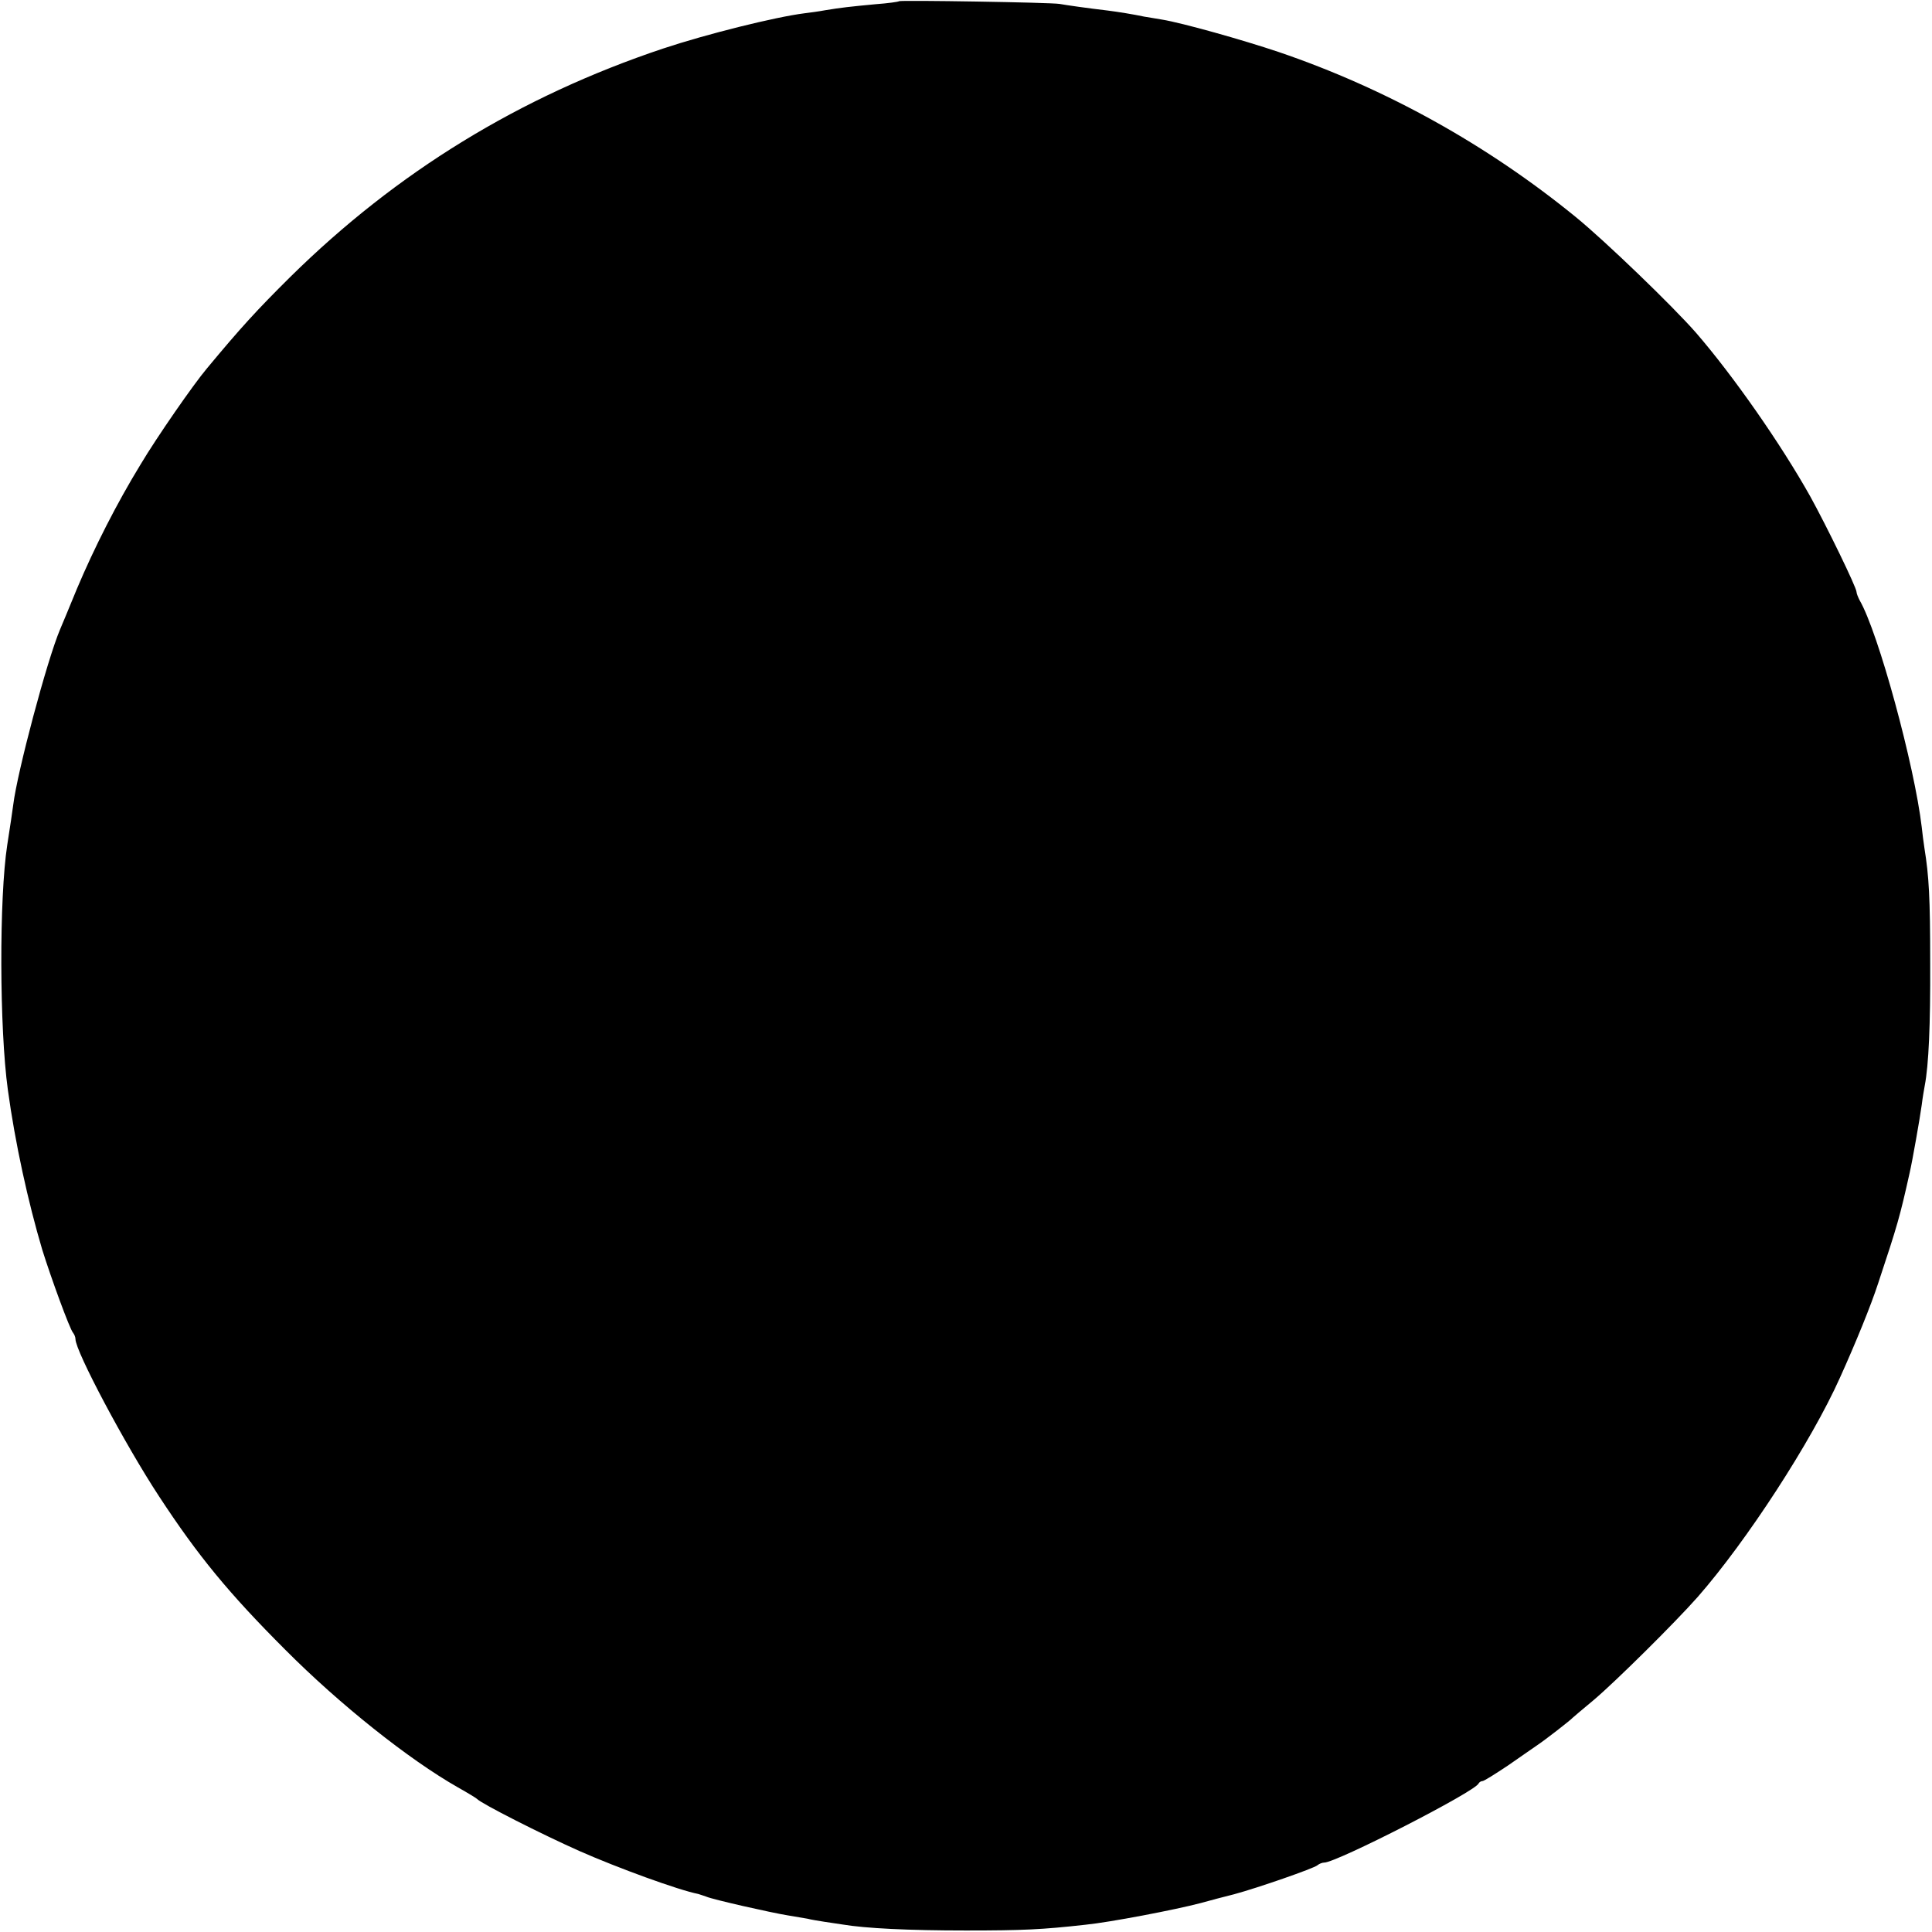 <?xml version="1.0" standalone="no"?>
<!DOCTYPE svg PUBLIC "-//W3C//DTD SVG 20010904//EN"
 "http://www.w3.org/TR/2001/REC-SVG-20010904/DTD/svg10.dtd">
<svg version="1.0" xmlns="http://www.w3.org/2000/svg"
 width="640pt" height="640pt" viewBox="0 0 640 640"
 preserveAspectRatio="xMidYMid meet">
<g transform="translate(0,640) scale(0.1,-0.1)"
fill="#000000" stroke="none">
<path d="M2978 6396 c-1 -2 -37 -7 -78 -10 -84 -8 -113 -11 -167 -20 -21 -4
-52 -8 -68 -10 -96 -12 -325 -69 -469 -117 -475 -159 -882 -409 -1234 -756
-111 -110 -165 -169 -277 -304 -44 -52 -166 -228 -219 -317 -79 -129 -154
-277 -211 -412 -26 -63 -51 -124 -56 -135 -44 -104 -142 -474 -155 -580 -1
-10 -12 -83 -20 -134 -27 -175 -26 -608 2 -811 24 -176 67 -372 114 -530 28
-90 91 -263 102 -275 4 -5 8 -14 8 -21 0 -40 164 -349 277 -521 129 -197 231
-321 418 -508 180 -181 410 -364 572 -456 32 -18 60 -35 63 -38 13 -15 214
-117 340 -173 127 -56 327 -129 393 -142 6 -2 19 -6 27 -9 20 -9 214 -53 270
-62 25 -4 54 -9 65 -11 11 -3 36 -7 55 -10 19 -3 46 -7 60 -9 77 -13 220 -20
410 -20 188 0 252 3 395 19 81 8 300 50 383 72 28 8 78 21 110 29 78 21 265
86 276 96 6 5 16 9 23 9 40 0 500 235 511 262 2 4 8 8 13 8 5 0 43 24 85 52
42 29 86 60 98 68 24 16 108 81 116 90 3 3 34 29 70 59 72 61 268 255 344 341
162 185 376 514 471 726 52 115 103 240 127 314 64 193 71 217 104 365 9 39
34 181 40 225 3 25 8 53 10 64 13 67 19 202 18 406 0 217 -4 287 -19 380 -3
19 -7 51 -9 70 -24 204 -144 646 -206 752 -5 10 -10 22 -10 27 0 15 -100 220
-153 316 -98 175 -256 401 -379 543 -78 89 -301 304 -398 383 -293 239 -629
426 -985 547 -119 40 -318 96 -385 107 -19 3 -46 8 -60 10 -32 7 -88 16 -120
20 -68 8 -138 18 -160 22 -29 5 -526 13 -532 9z"/>
</g>
</svg>
